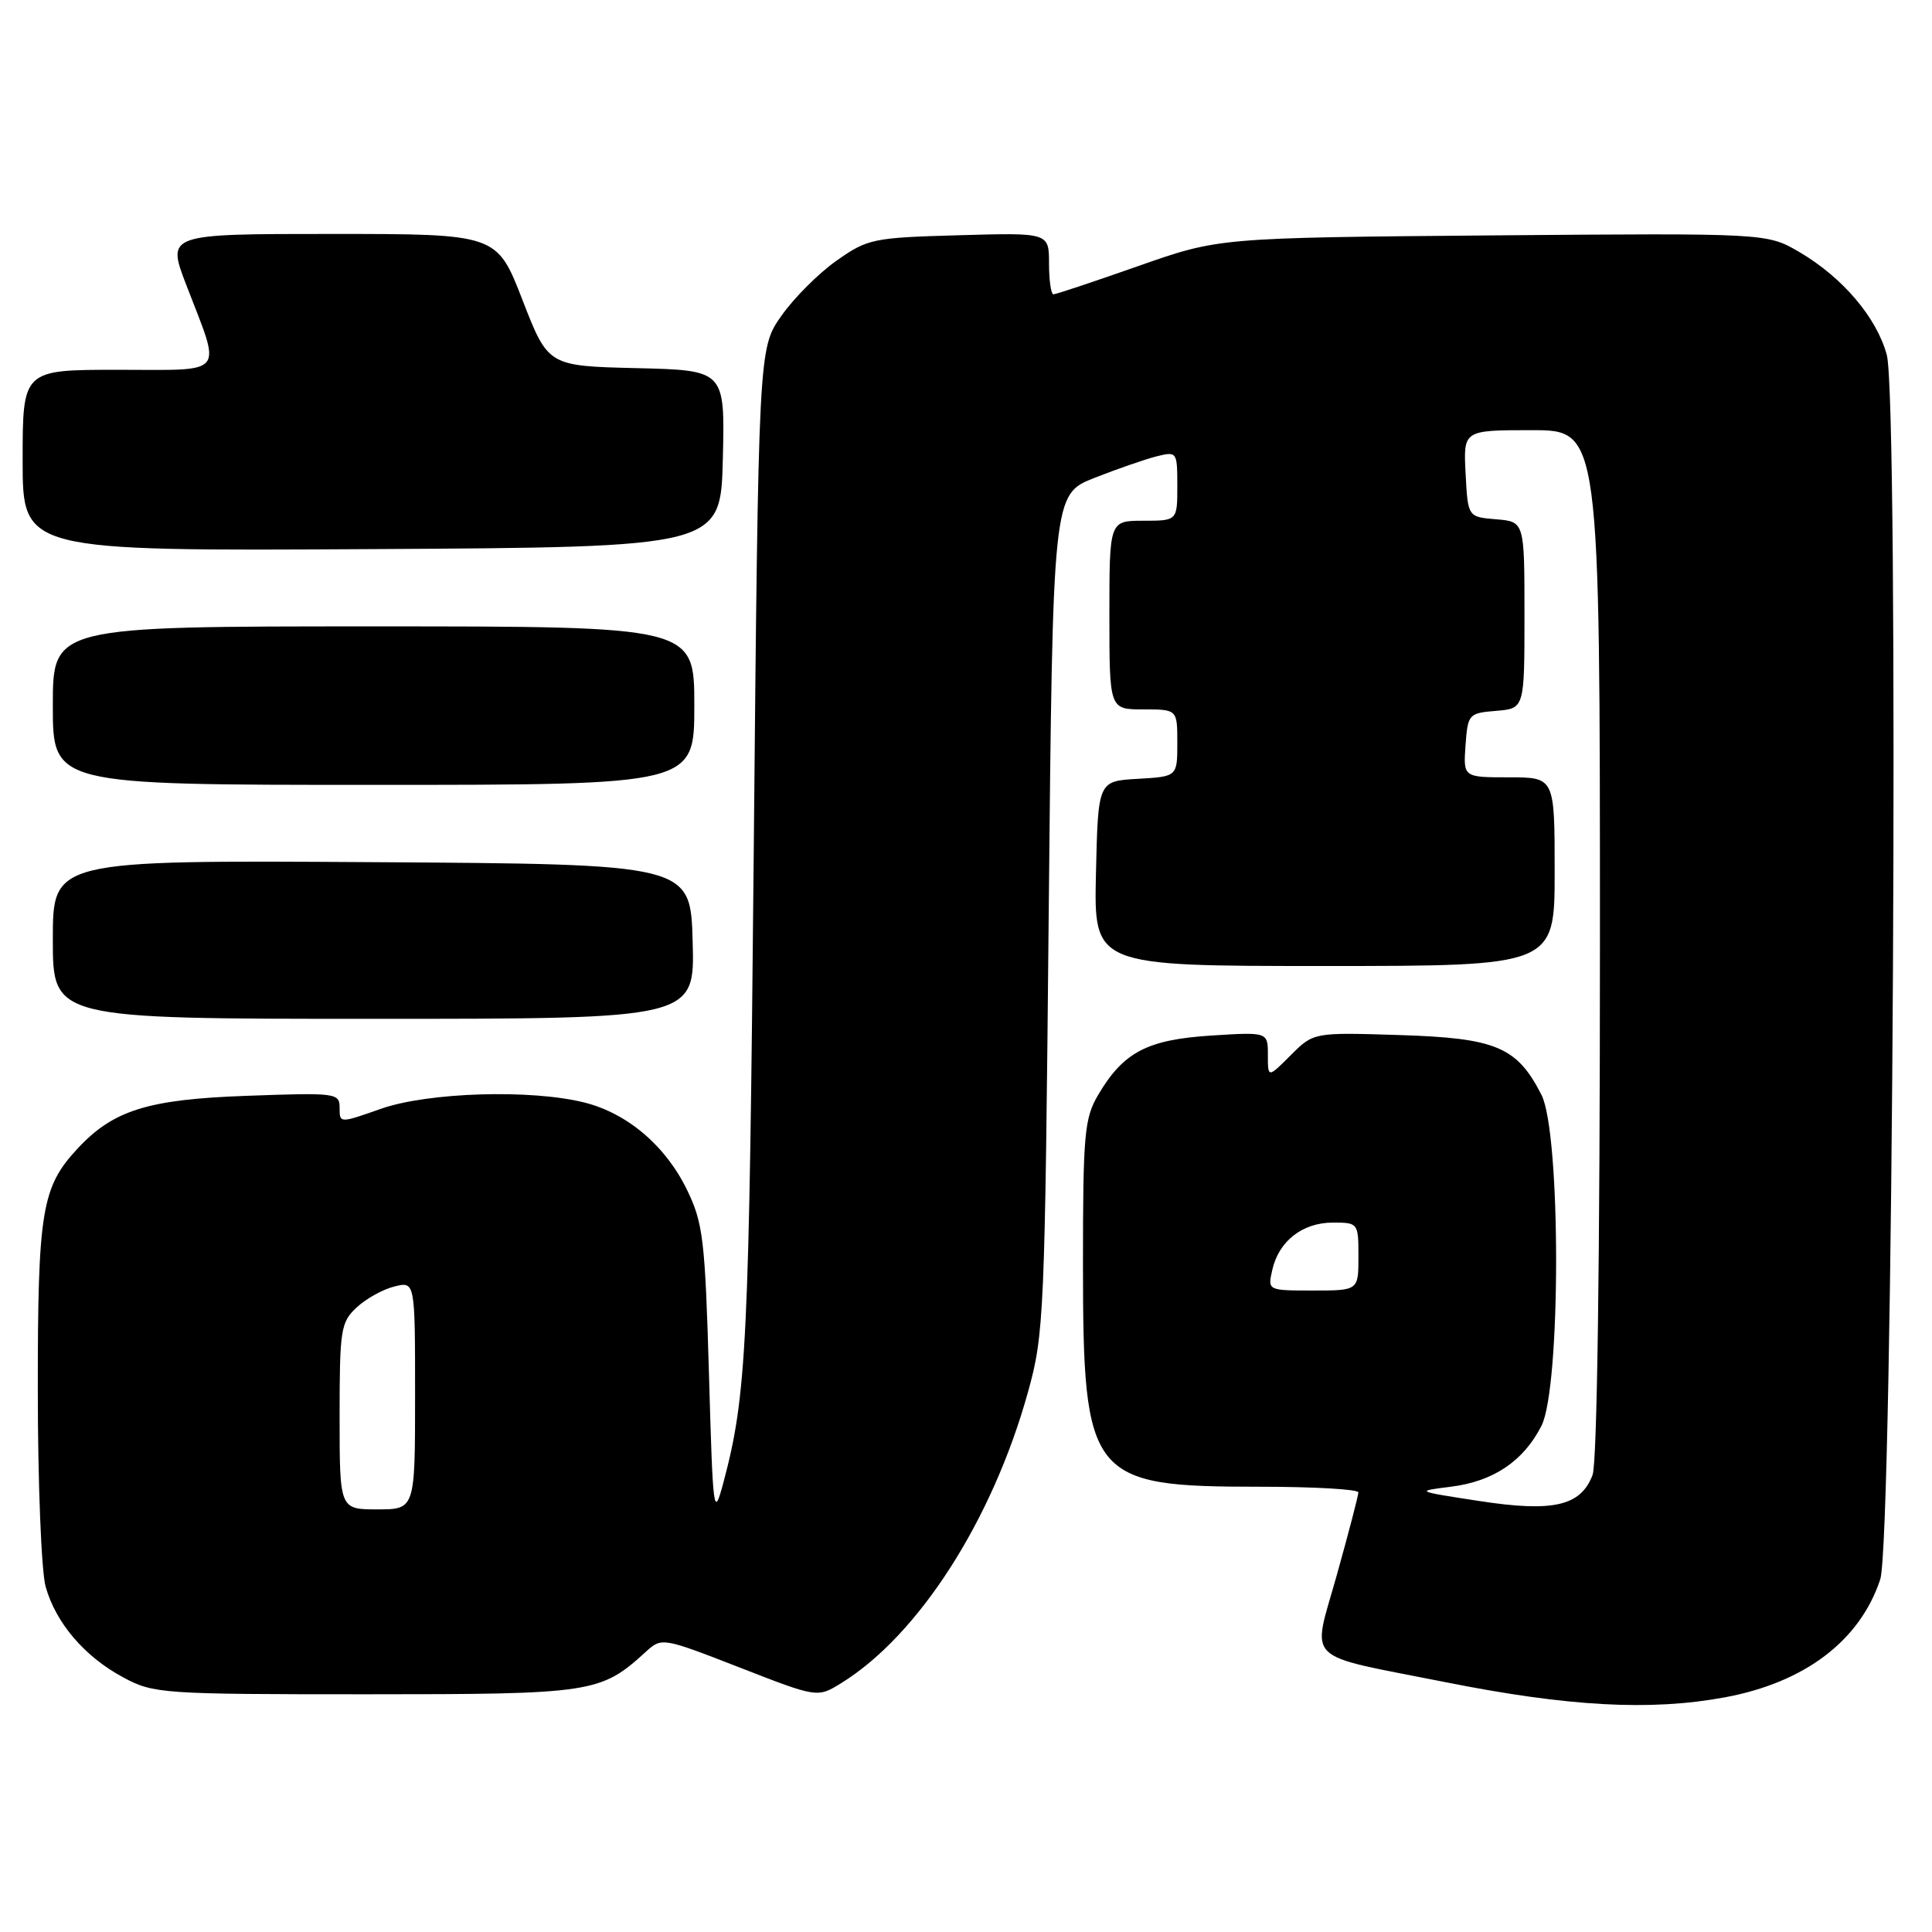 <?xml version="1.0" encoding="UTF-8" standalone="no"?>
<!DOCTYPE svg PUBLIC "-//W3C//DTD SVG 1.1//EN" "http://www.w3.org/Graphics/SVG/1.1/DTD/svg11.dtd" >
<svg xmlns="http://www.w3.org/2000/svg" xmlns:xlink="http://www.w3.org/1999/xlink" version="1.1" viewBox="0 0 256 256">
 <g >
 <path fill="currentColor"
d=" M 228.53 224.91 C 239.14 222.95 246.45 217.41 249.14 209.28 C 250.84 204.15 251.65 53.12 250.01 47.03 C 248.67 42.07 244.16 36.77 238.43 33.40 C 234.13 30.89 234.13 30.89 197.81 31.19 C 161.50 31.50 161.50 31.50 150.84 35.25 C 144.98 37.31 139.92 39.00 139.59 39.00 C 139.27 39.00 139.00 37.16 139.00 34.92 C 139.00 30.83 139.00 30.83 127.08 31.17 C 115.68 31.49 114.98 31.63 110.86 34.53 C 108.49 36.19 105.19 39.49 103.53 41.86 C 100.50 46.17 100.50 46.17 99.87 113.33 C 99.26 178.37 98.95 184.85 95.84 196.50 C 94.56 201.27 94.47 200.61 93.94 182.00 C 93.43 164.32 93.16 162.05 91.06 157.72 C 88.23 151.85 83.16 147.53 77.44 146.09 C 70.36 144.31 56.72 144.73 50.48 146.92 C 45.00 148.85 45.00 148.85 45.00 146.80 C 45.00 144.83 44.57 144.77 32.75 145.20 C 19.64 145.66 15.03 147.09 10.30 152.17 C 5.52 157.29 5.00 160.42 5.01 184.22 C 5.01 196.47 5.48 208.17 6.04 210.22 C 7.39 215.05 11.22 219.54 16.38 222.29 C 20.35 224.42 21.54 224.50 48.50 224.50 C 78.58 224.50 79.57 224.35 85.60 218.85 C 87.68 216.96 87.80 216.98 98.00 220.95 C 108.31 224.97 108.31 224.97 111.47 223.02 C 121.70 216.70 131.49 201.45 136.20 184.50 C 138.35 176.80 138.45 174.43 138.96 121.00 C 139.50 65.51 139.50 65.51 145.00 63.33 C 148.03 62.14 151.74 60.85 153.25 60.47 C 155.95 59.80 156.00 59.86 156.00 64.39 C 156.00 69.00 156.00 69.00 151.50 69.00 C 147.00 69.00 147.00 69.00 147.00 81.50 C 147.00 94.00 147.00 94.00 151.50 94.00 C 156.00 94.00 156.00 94.00 156.00 98.45 C 156.00 102.90 156.00 102.90 150.75 103.20 C 145.50 103.50 145.50 103.50 145.22 115.75 C 144.94 128.00 144.94 128.00 175.47 128.00 C 206.00 128.00 206.00 128.00 206.00 115.50 C 206.00 103.00 206.00 103.00 199.94 103.00 C 193.89 103.00 193.89 103.00 194.19 98.75 C 194.49 94.62 194.61 94.49 198.25 94.19 C 202.00 93.88 202.00 93.88 202.00 81.50 C 202.00 69.12 202.00 69.12 198.25 68.81 C 194.50 68.50 194.50 68.50 194.20 62.75 C 193.90 57.00 193.90 57.00 202.95 57.00 C 212.00 57.00 212.00 57.00 212.00 124.93 C 212.00 166.98 211.63 193.85 211.02 195.45 C 209.46 199.56 205.80 200.40 196.00 198.89 C 187.53 197.59 187.52 197.59 192.24 197.00 C 197.87 196.30 201.86 193.62 204.25 188.93 C 206.84 183.85 206.84 150.15 204.25 145.07 C 201.01 138.72 198.25 137.55 185.46 137.15 C 174.06 136.79 174.06 136.79 171.03 139.82 C 168.00 142.85 168.00 142.85 168.00 139.79 C 168.00 136.74 168.00 136.74 160.43 137.22 C 151.98 137.77 148.85 139.42 145.50 145.10 C 143.69 148.18 143.50 150.30 143.50 167.50 C 143.51 195.92 144.37 197.00 166.90 197.00 C 174.11 197.00 180.00 197.34 179.99 197.75 C 179.99 198.16 178.70 203.11 177.12 208.75 C 173.84 220.50 172.40 219.09 191.50 222.89 C 207.78 226.14 218.69 226.73 228.53 224.91 Z  M 91.78 124.75 C 91.50 114.50 91.50 114.50 49.25 114.24 C 7.00 113.98 7.00 113.98 7.00 124.49 C 7.00 135.00 7.00 135.00 49.53 135.00 C 92.07 135.00 92.07 135.00 91.78 124.75 Z  M 92.00 93.50 C 92.00 83.00 92.00 83.00 49.50 83.00 C 7.00 83.00 7.00 83.00 7.00 93.50 C 7.00 104.00 7.00 104.00 49.50 104.00 C 92.00 104.00 92.00 104.00 92.00 93.50 Z  M 95.78 60.78 C 96.06 49.06 96.06 49.06 84.35 48.78 C 72.63 48.50 72.63 48.50 69.23 39.75 C 65.84 31.00 65.84 31.00 43.96 31.00 C 22.09 31.00 22.09 31.00 24.68 37.75 C 29.38 49.98 30.17 49.00 15.62 49.00 C 3.00 49.00 3.00 49.00 3.00 61.01 C 3.00 73.02 3.00 73.02 49.25 72.76 C 95.50 72.50 95.50 72.50 95.78 60.78 Z  M 45.00 187.67 C 45.00 176.18 45.15 175.21 47.25 173.25 C 48.49 172.09 50.74 170.84 52.25 170.47 C 55.00 169.78 55.00 169.78 55.00 184.89 C 55.00 200.00 55.00 200.00 50.00 200.00 C 45.00 200.00 45.00 200.00 45.00 187.67 Z  M 168.59 168.25 C 169.45 164.45 172.59 162.00 176.61 162.00 C 179.96 162.00 180.00 162.05 180.00 166.50 C 180.00 171.00 180.00 171.00 173.98 171.00 C 167.96 171.00 167.96 171.00 168.59 168.25 Z "/>
</g>
</svg>